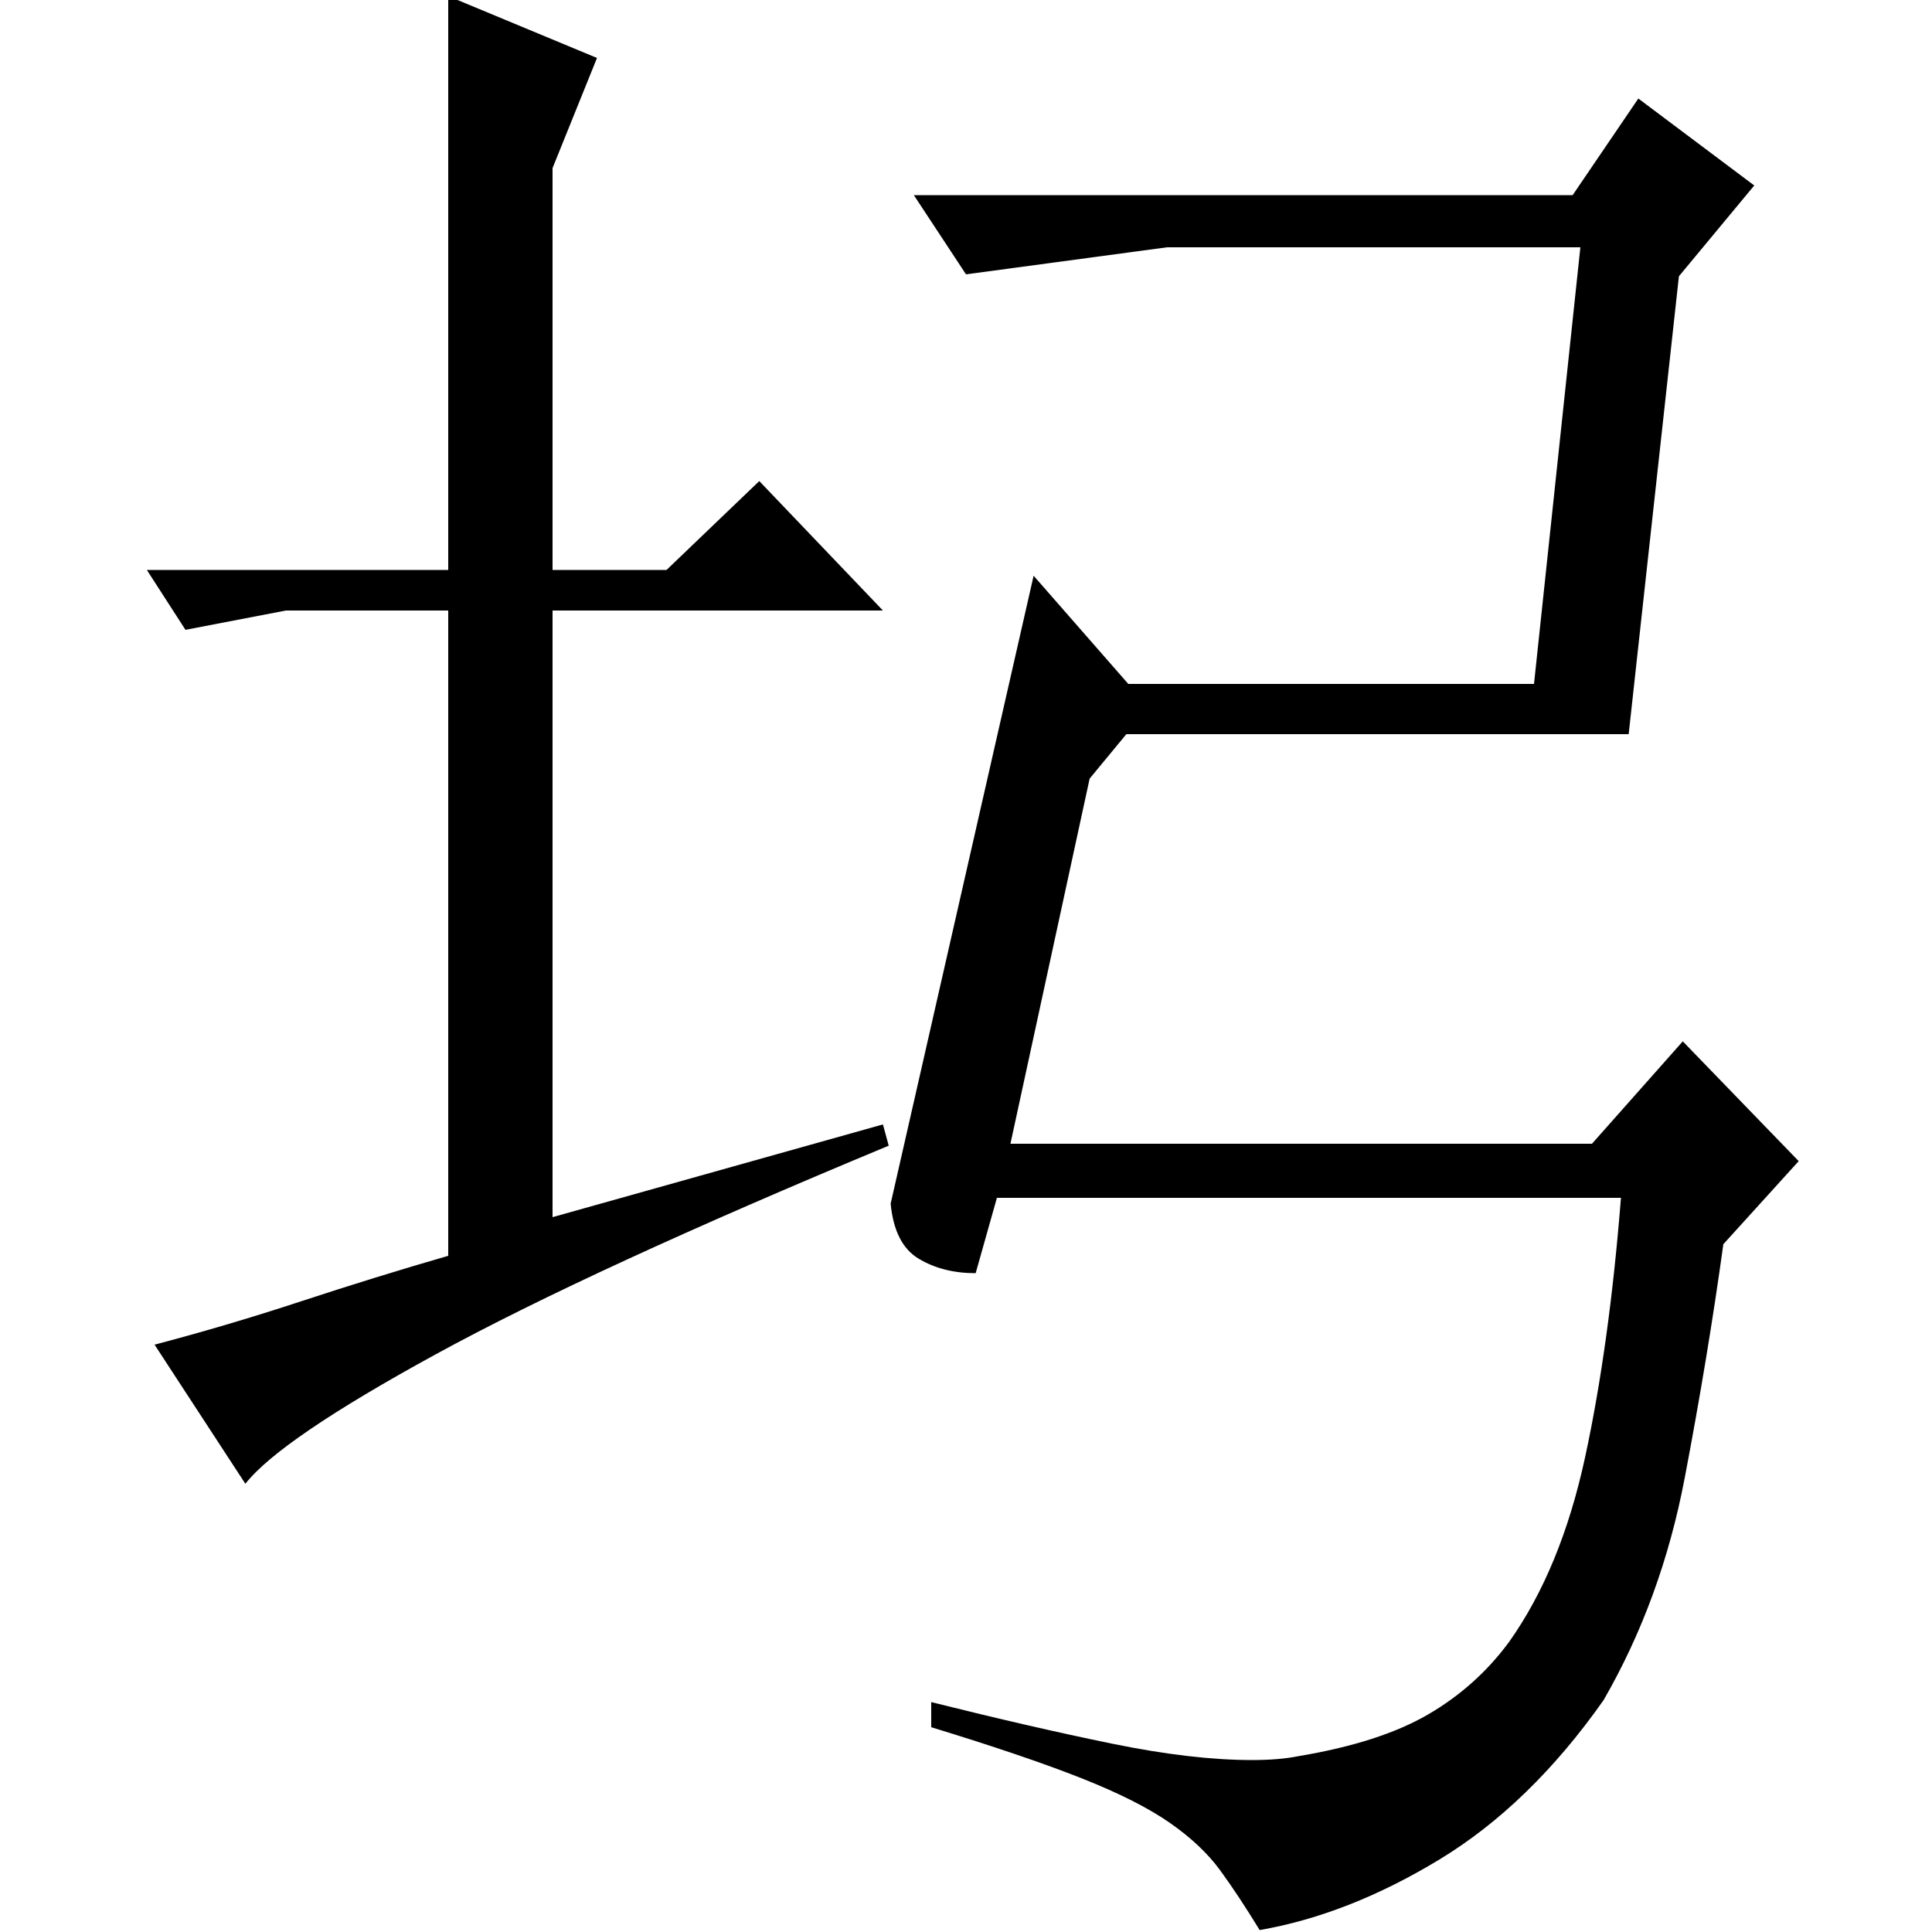 <?xml version="1.0" standalone="no"?>
<!DOCTYPE svg PUBLIC "-//W3C//DTD SVG 1.1//EN" "http://www.w3.org/Graphics/SVG/1.1/DTD/svg11.dtd" >
<svg xmlns="http://www.w3.org/2000/svg" xmlns:xlink="http://www.w3.org/1999/xlink" version="1.1" viewBox="0 -200 1000 1000">
  <g transform="matrix(1 0 0 -1 0 800)">
   <path fill="currentColor"
d="M232 705v297l77 -32l-23 -57v-208h59l48 46l64 -67h-171v-314l171 48l3 -11q-154 -64 -234.5 -108t-98.5 -67l-47 72q38 10 76 22.5t76 23.5v334h-84l-52 -10l-20 31h156zM500 858l104 14h214l-24 -226h-210l-49 56l-74 -325q2 -21 14.5 -28.5t29.5 -7.5l11 39h323
q-6 -76 -18.5 -134t-39.5 -96q-17 -23 -42 -37.5t-67 -21.5q-5 -1 -11 -1.5t-13 -0.5q-31 0 -72.5 8.5t-93.5 21.5v-13q49 -15 78 -26.5t45.5 -23t26 -24.5t20.5 -31q46 8 93 36.5t85 82.5q30 52 42 115t20 121l39 43l-60 62l-47 -53h-301l41 189l19 23h260l26 237l39 47
l-60 45l-34 -50h-341z" />
  </g>

</svg>
